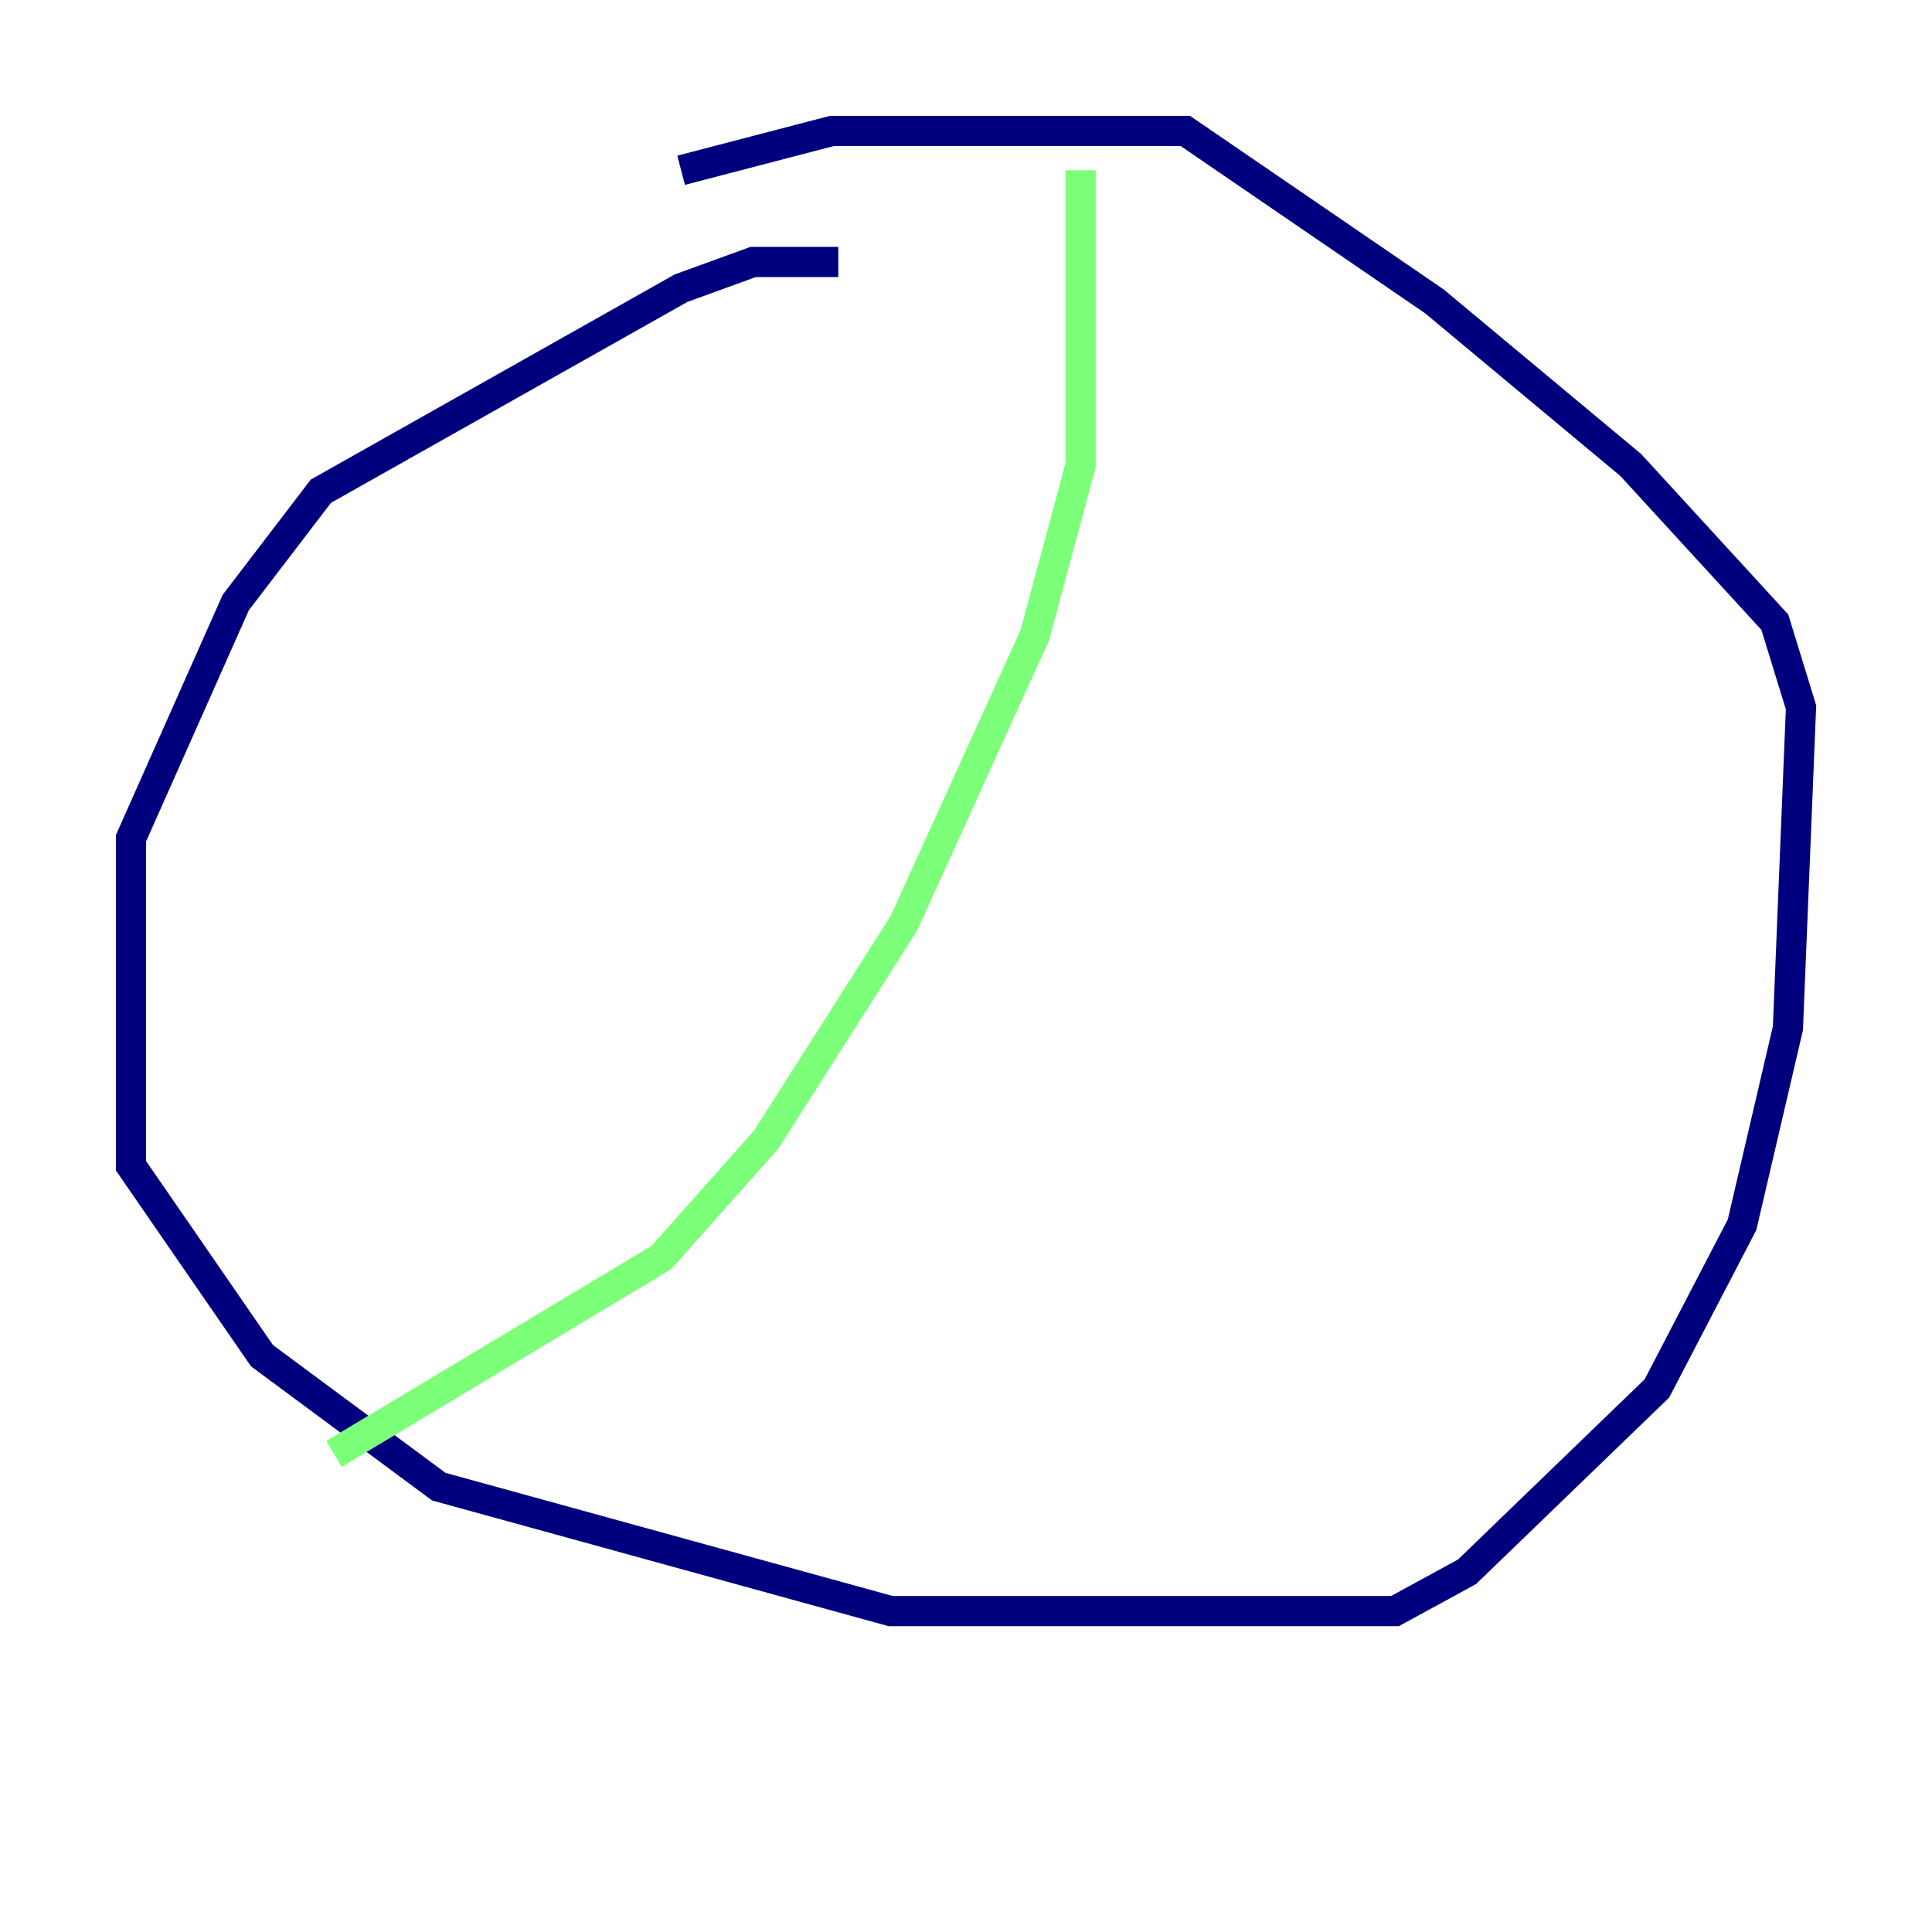<?xml version="1.0" encoding="utf-8" ?>
<svg baseProfile="tiny" height="128" version="1.2" viewBox="0,0,128,128" width="128" xmlns="http://www.w3.org/2000/svg" xmlns:ev="http://www.w3.org/2001/xml-events" xmlns:xlink="http://www.w3.org/1999/xlink"><defs /><polyline fill="none" points="55.539,17.356 49.898,17.356 45.125,19.091 21.261,32.542 15.62,39.919 8.678,55.539 8.678,77.234 17.356,89.817 29.071,98.495 59.01,106.739 92.42,106.739 97.193,104.136 109.776,91.986 115.417,81.139 118.454,68.122 119.322,46.861 117.586,41.22 108.041,30.807 95.024,19.959 78.536,8.678 55.105,8.678 45.125,11.281" stroke="#00007f" stroke-width="2" /><polyline fill="none" points="71.593,11.281 71.593,30.807 68.556,42.088 59.878,61.18 50.766,75.498 43.824,83.308 22.129,96.325" stroke="#7cff79" stroke-width="2" /><polyline fill="none" points="35.58,28.637 35.58,28.637" stroke="#7f0000" stroke-width="2" /></svg>